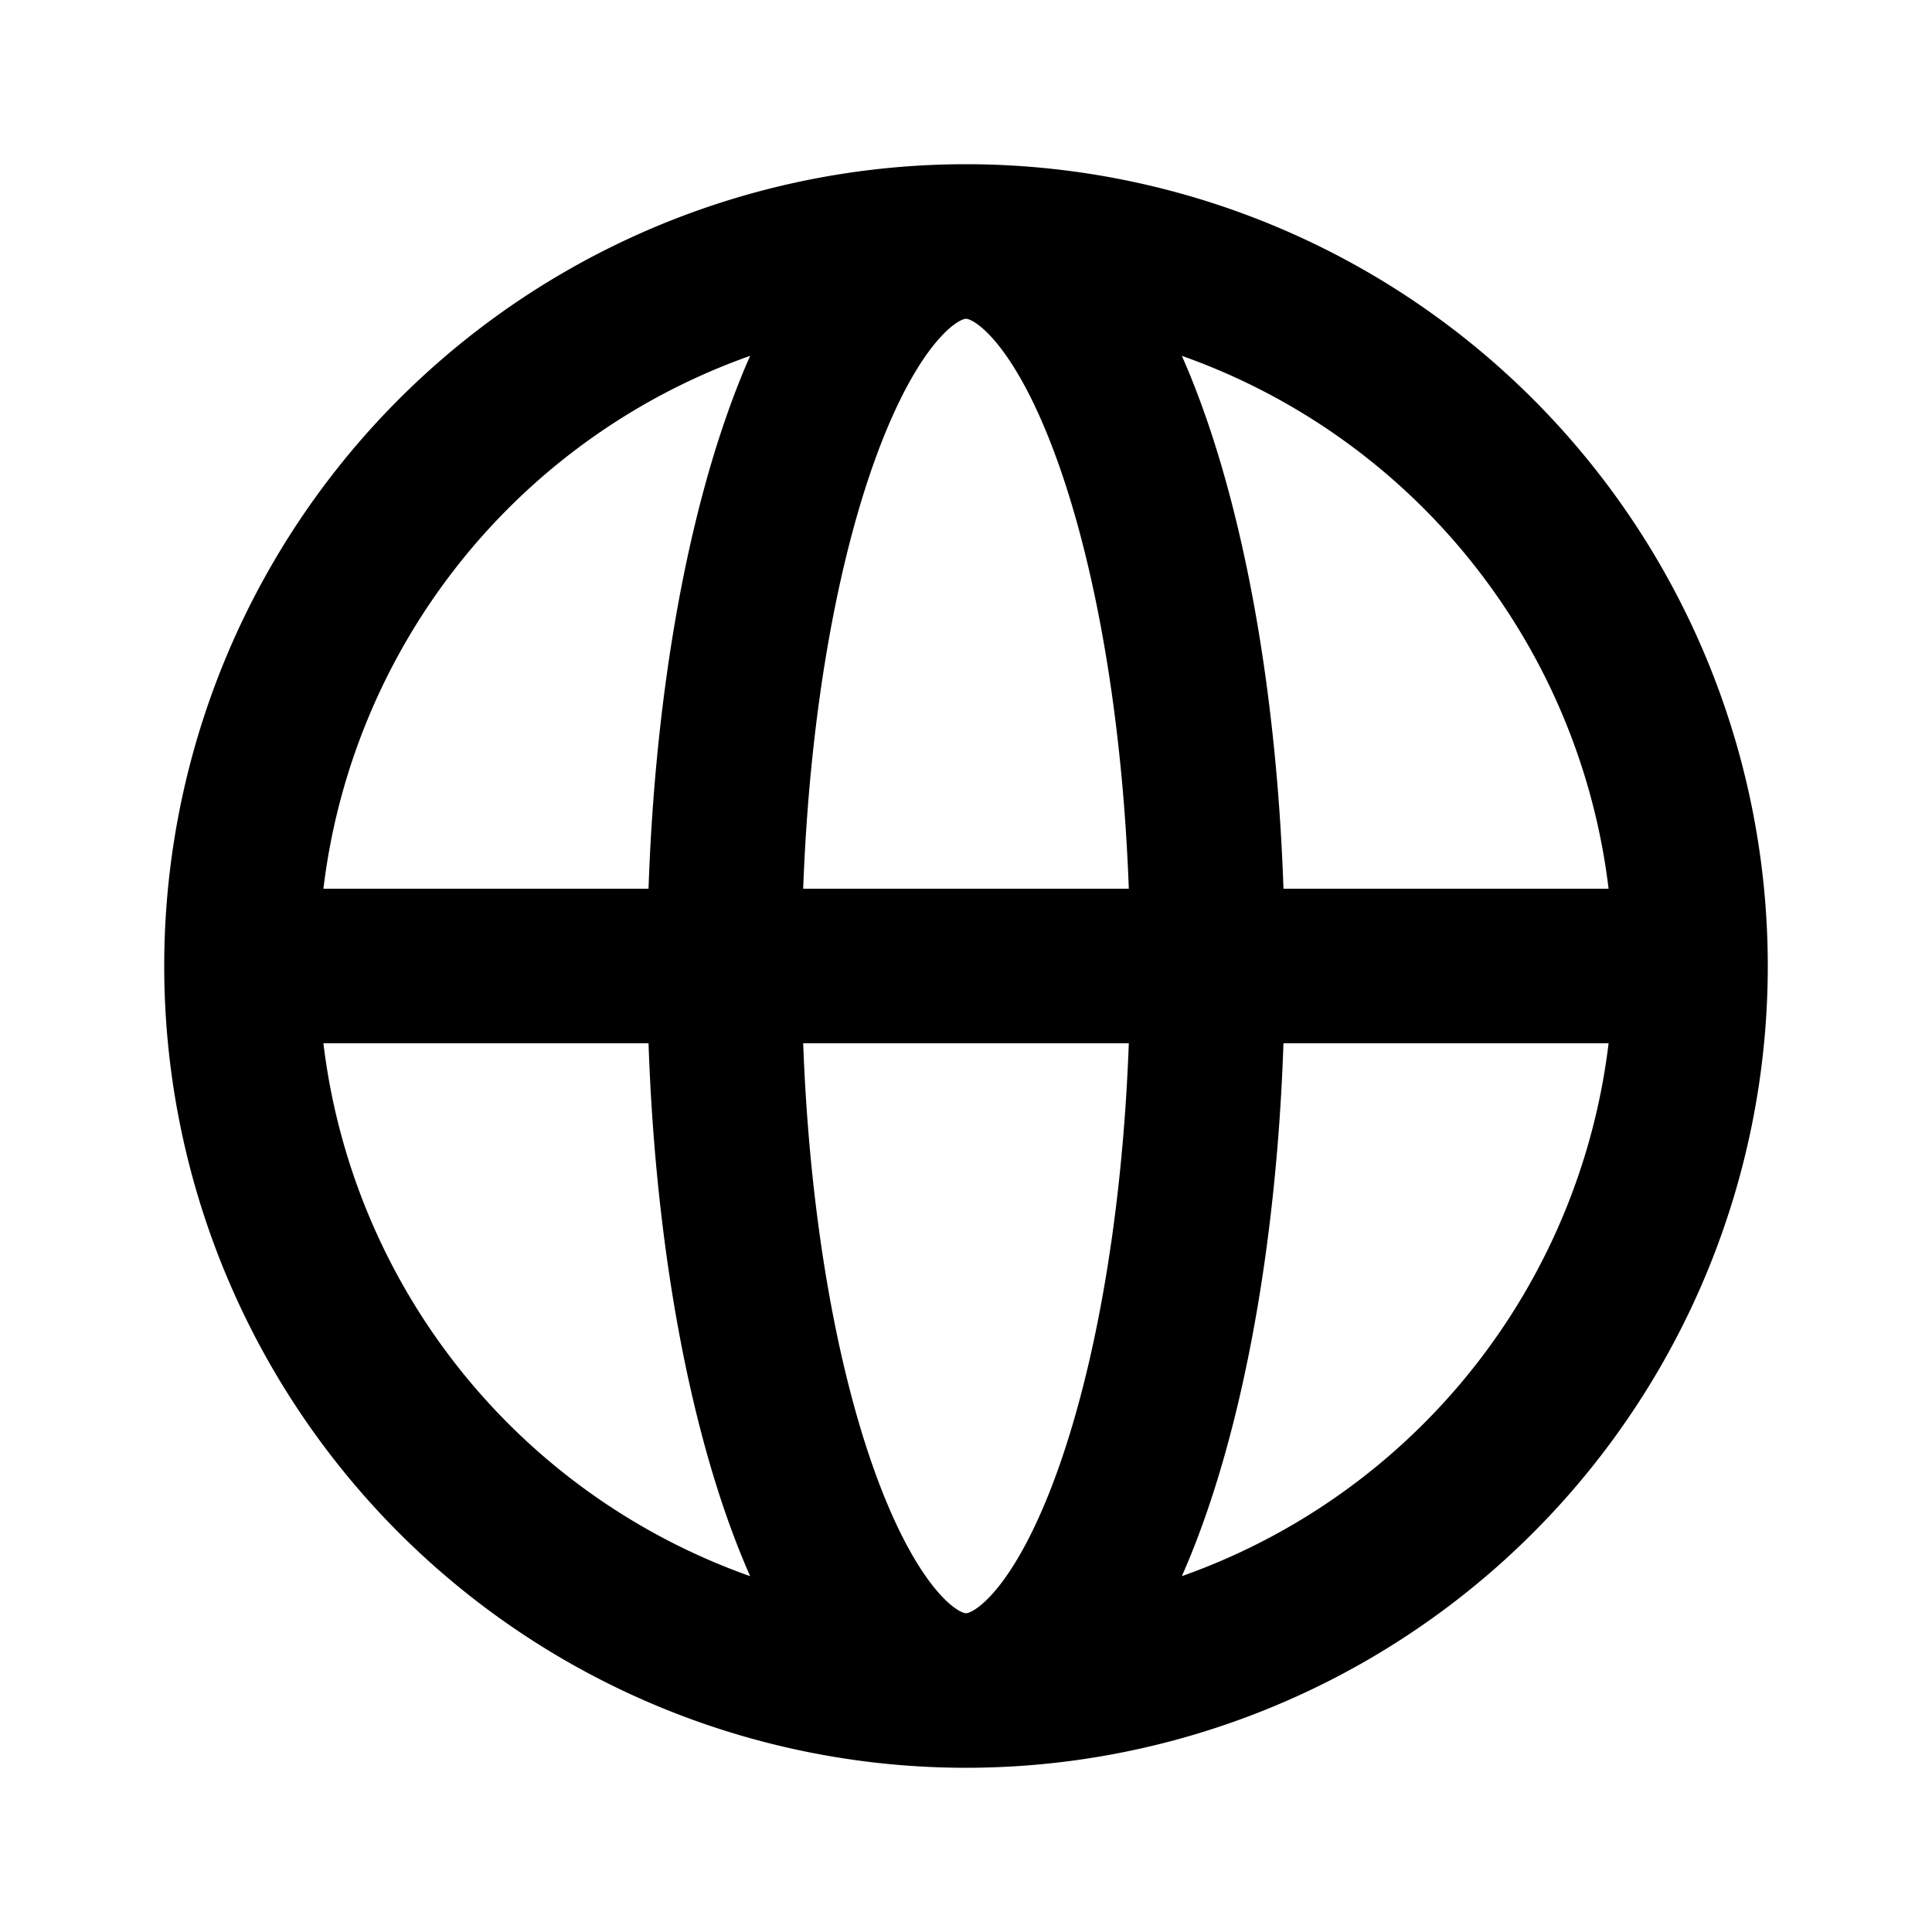 <svg xmlns="http://www.w3.org/2000/svg" width="20" height="20" fill="none" viewBox="0 0 20 20"><path stroke="currentColor" stroke-linecap="round" stroke-linejoin="round" stroke-width="1.6" d="M17.5 10a7.5 7.5 0 01-7.5 7.5m7.5-7.5A7.5 7.5 0 0010 2.5m7.5 7.5h-15m7.5 7.5A7.5 7.5 0 012.5 10m7.5 7.5c1.38 0 2.5-3.36 2.5-7.5 0-4.14-1.12-7.5-2.5-7.5m0 15c-1.38 0-2.5-3.36-2.5-7.5 0-4.14 1.12-7.5 2.5-7.5M2.5 10A7.5 7.5 0 0110 2.5"/></svg>